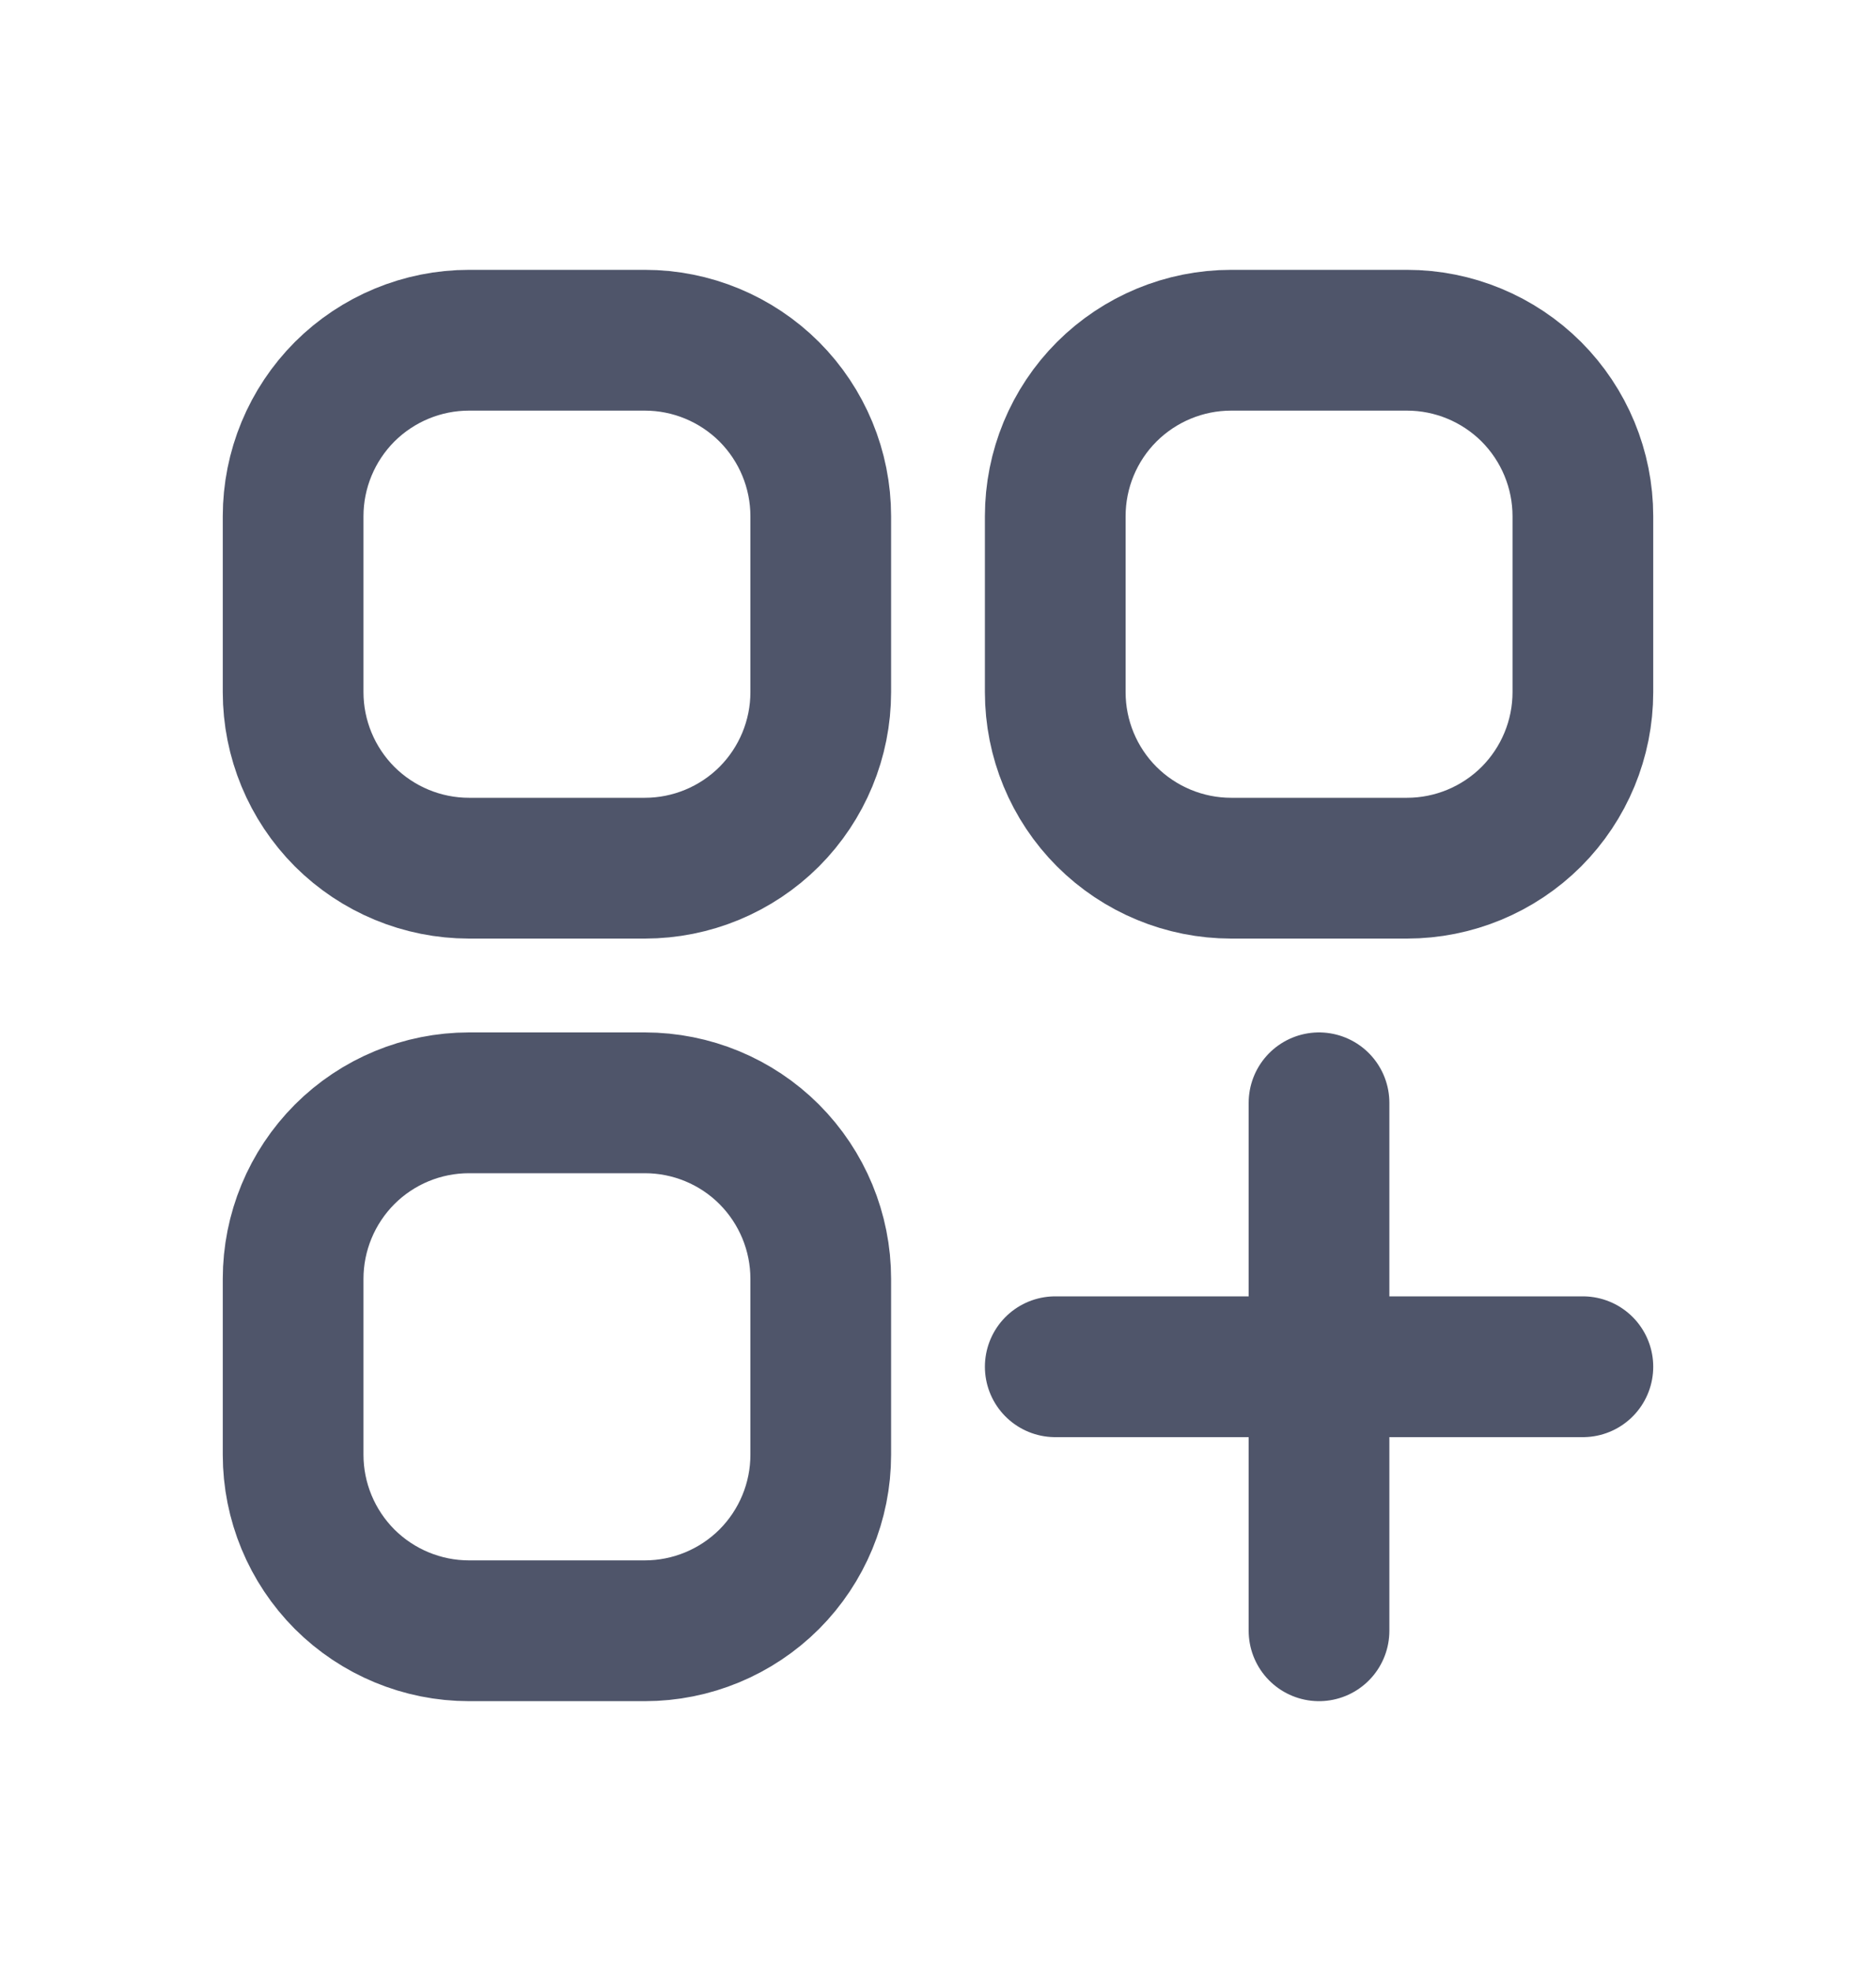 <svg width="20" height="21" viewBox="0 0 20 21" fill="none" xmlns="http://www.w3.org/2000/svg">
<path d="M11.25 14.562H14.062M14.062 14.562H16.875M14.062 14.562V11.75M14.062 14.562V17.375M5 9.25H6.875C7.372 9.25 7.849 9.052 8.201 8.701C8.552 8.349 8.75 7.872 8.75 7.375V5.5C8.75 5.003 8.552 4.526 8.201 4.174C7.849 3.823 7.372 3.625 6.875 3.625H5C4.503 3.625 4.026 3.823 3.674 4.174C3.323 4.526 3.125 5.003 3.125 5.5V7.375C3.125 7.872 3.323 8.349 3.674 8.701C4.026 9.052 4.503 9.25 5 9.25V9.25ZM5 17.375H6.875C7.372 17.375 7.849 17.177 8.201 16.826C8.552 16.474 8.75 15.997 8.75 15.5V13.625C8.75 13.128 8.552 12.651 8.201 12.299C7.849 11.947 7.372 11.75 6.875 11.75H5C4.503 11.75 4.026 11.947 3.674 12.299C3.323 12.651 3.125 13.128 3.125 13.625V15.5C3.125 15.997 3.323 16.474 3.674 16.826C4.026 17.177 4.503 17.375 5 17.375ZM13.125 9.25H15C15.497 9.25 15.974 9.052 16.326 8.701C16.677 8.349 16.875 7.872 16.875 7.375V5.5C16.875 5.003 16.677 4.526 16.326 4.174C15.974 3.823 15.497 3.625 15 3.625H13.125C12.628 3.625 12.151 3.823 11.799 4.174C11.447 4.526 11.25 5.003 11.25 5.5V7.375C11.25 7.872 11.447 8.349 11.799 8.701C12.151 9.052 12.628 9.25 13.125 9.25V9.25Z" stroke="#4F556A" stroke-width="1.5" stroke-linecap="round" stroke-linejoin="round"/>
</svg>
